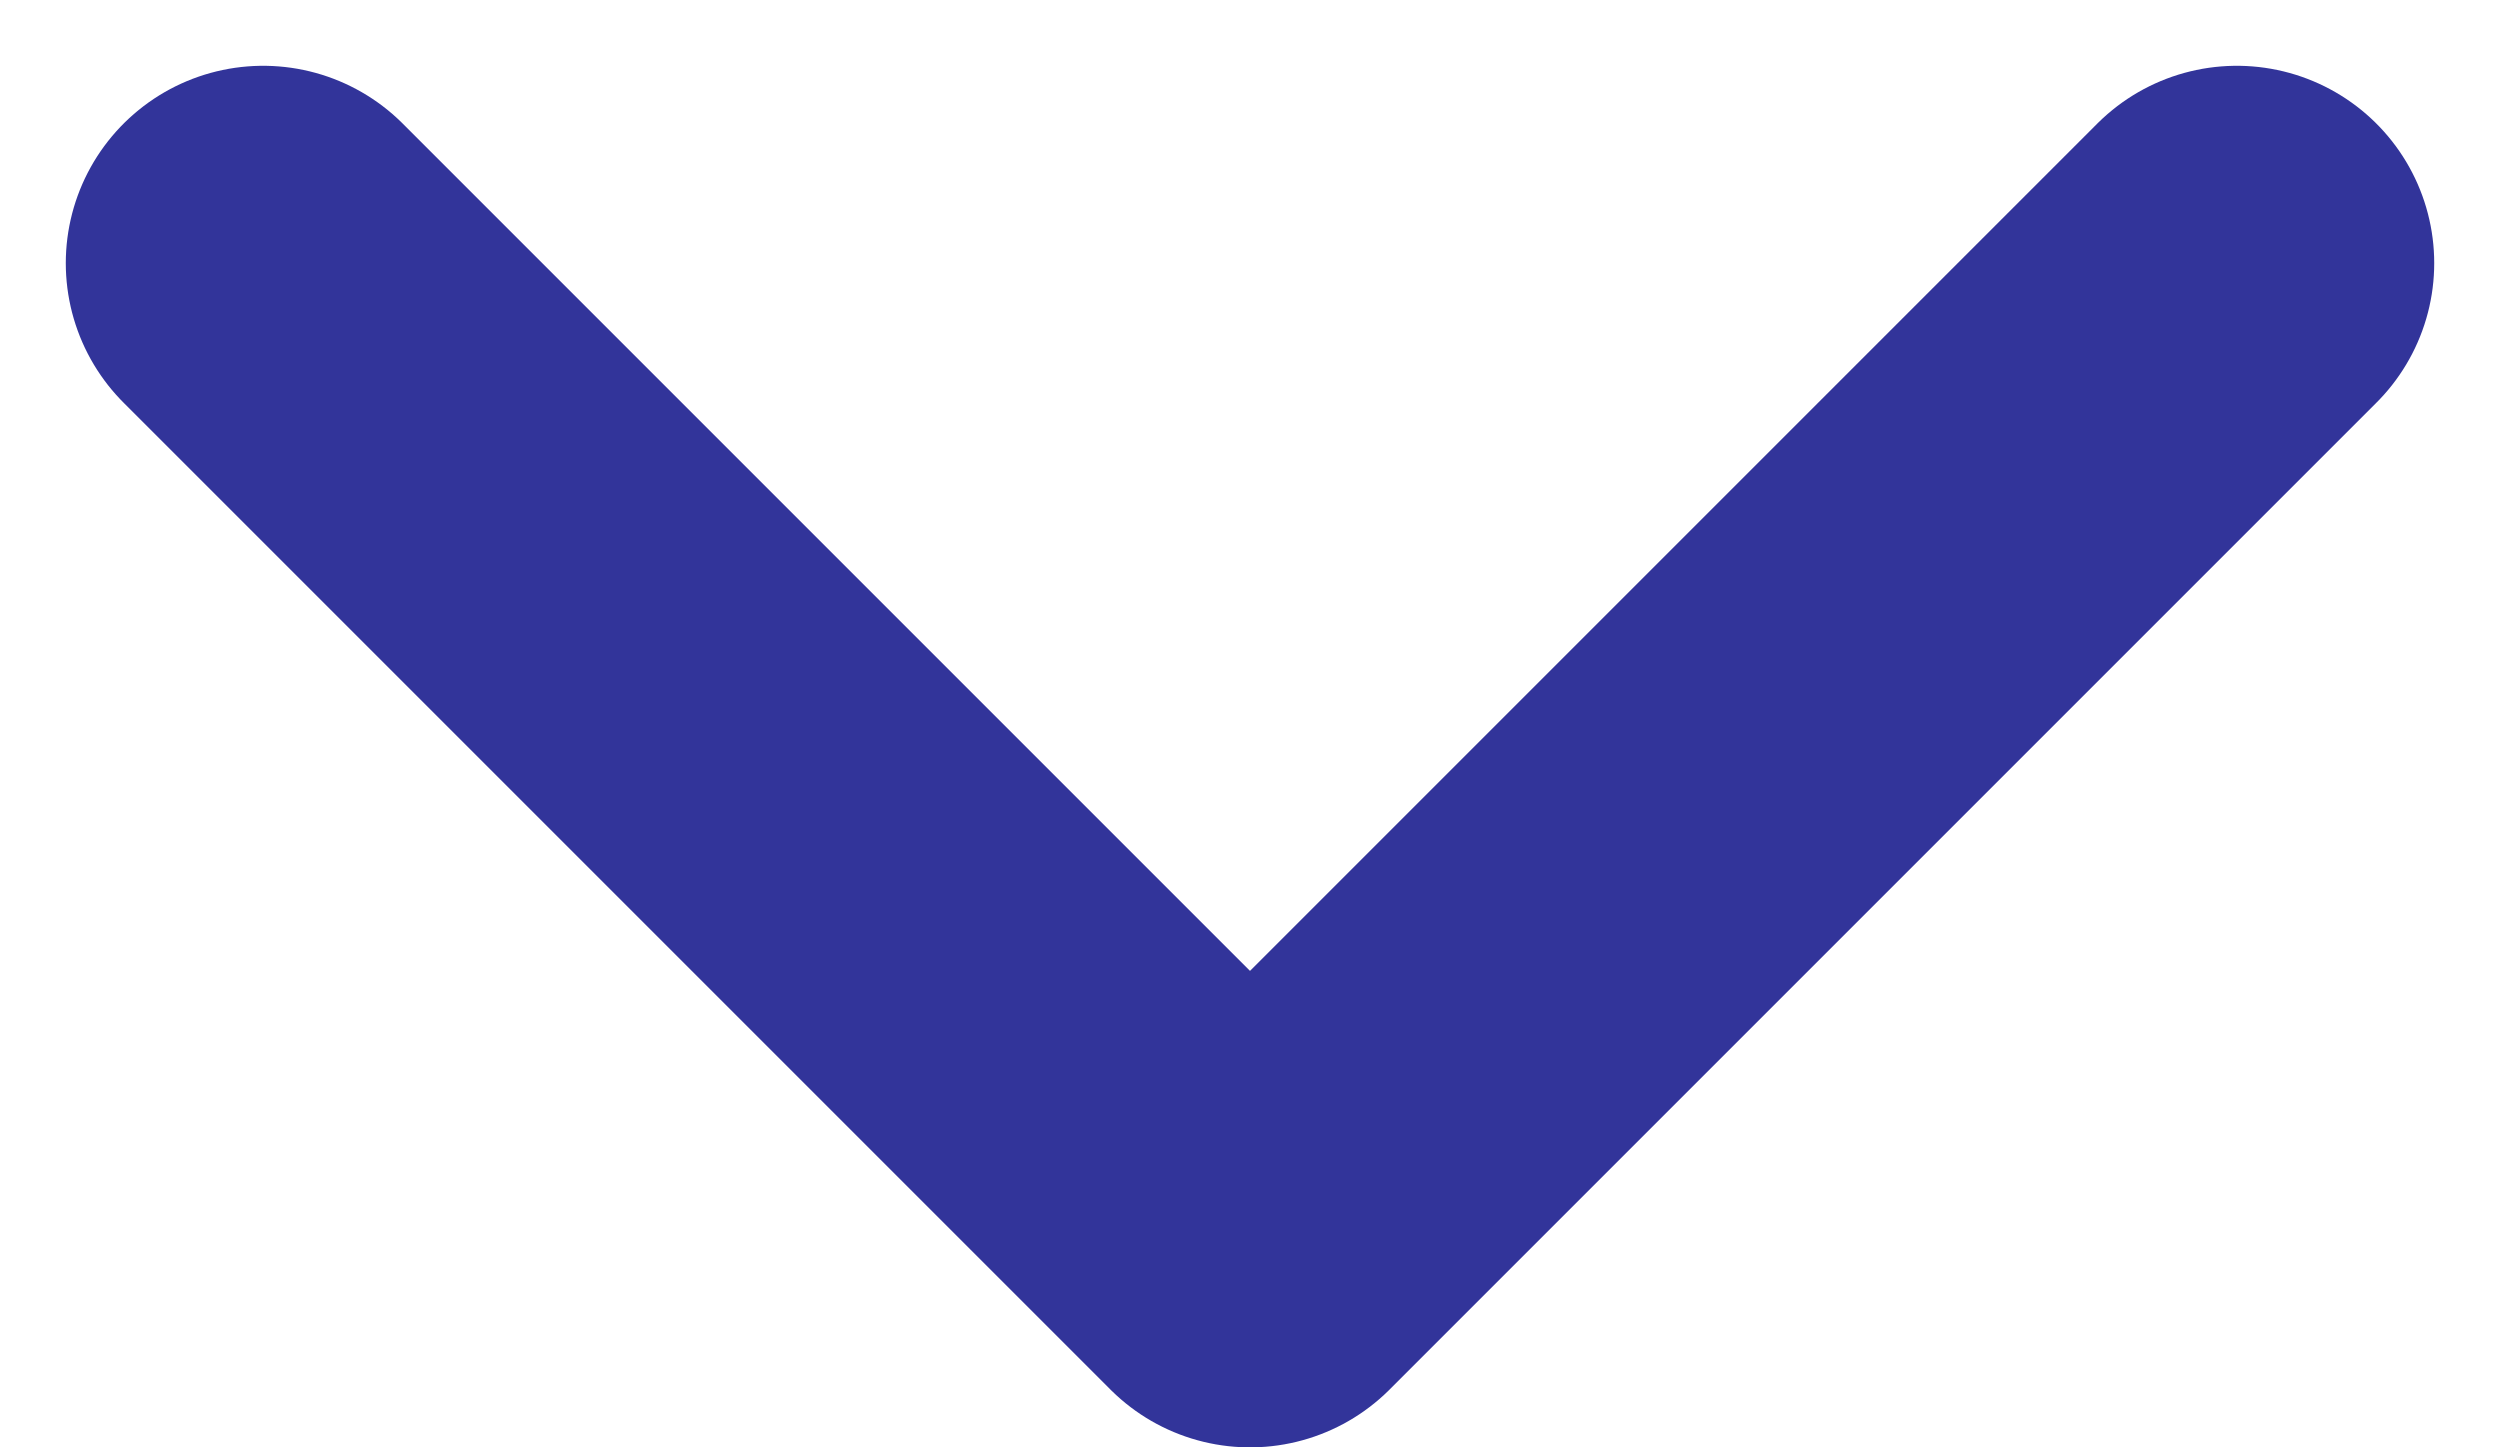 <svg width="19" height="11" viewBox="0 0 19 11" fill="none" xmlns="http://www.w3.org/2000/svg">
<g id="&#240;&#159;&#166;&#134; icon &#34;chevron down&#34;">
<path id="Vector" d="M2 2L9.5 9.5L17 2" stroke="#32349A" stroke-width="3" stroke-linecap="round" stroke-linejoin="round"/>
</g>
</svg>
